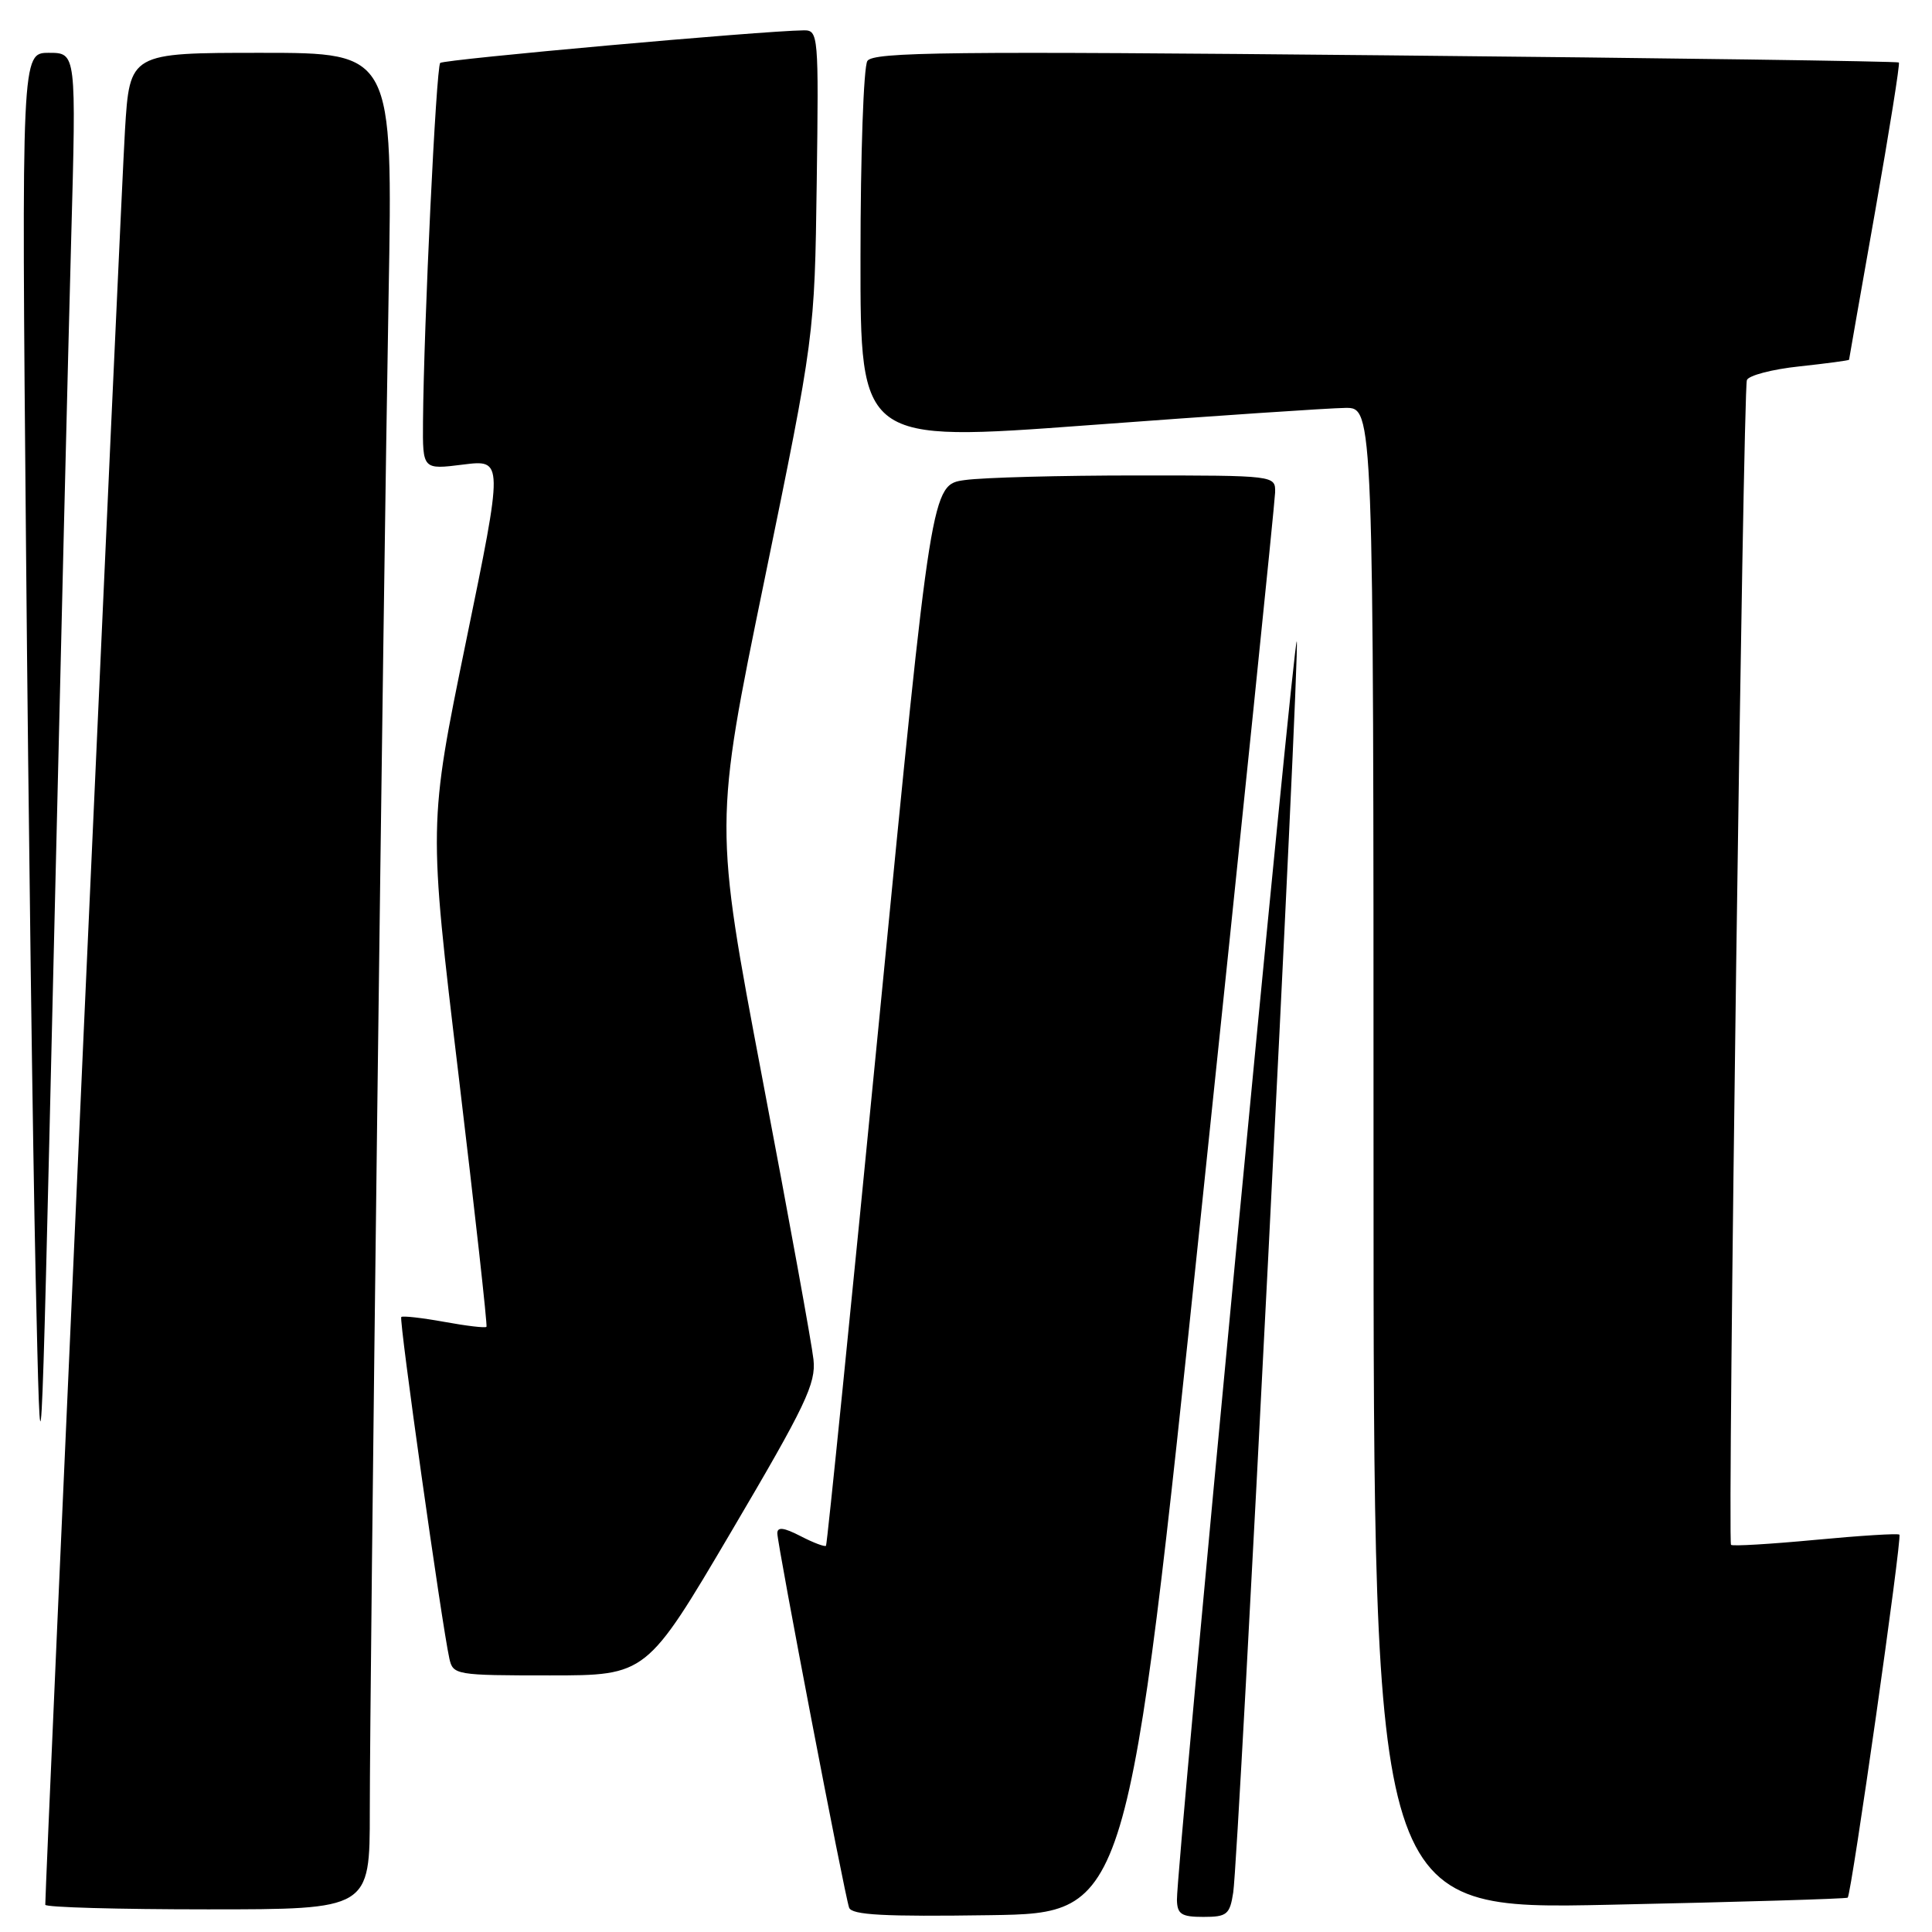<?xml version="1.0" encoding="UTF-8" standalone="no"?>
<!DOCTYPE svg PUBLIC "-//W3C//DTD SVG 1.1//EN" "http://www.w3.org/Graphics/SVG/1.1/DTD/svg11.dtd" >
<svg xmlns="http://www.w3.org/2000/svg" xmlns:xlink="http://www.w3.org/1999/xlink" version="1.1" viewBox="0 0 256 256">
 <g >
 <path fill="currentColor"
d=" M 159.18 160.50 C 164.54 109.35 168.93 66.49 168.96 65.25 C 169.00 63.00 169.00 63.00 150.64 63.00 C 140.54 63.00 130.28 63.27 127.85 63.61 C 123.41 64.22 123.41 64.22 116.57 134.36 C 112.80 172.94 109.60 204.65 109.45 204.82 C 109.31 205.00 107.79 204.43 106.09 203.55 C 103.86 202.40 103.00 202.29 103.00 203.17 C 103.00 204.64 111.88 250.96 112.51 252.77 C 112.85 253.75 117.13 253.98 131.20 253.77 C 149.45 253.50 149.45 253.50 159.18 160.50 Z  M 163.41 250.75 C 164.13 246.00 172.25 86.25 171.83 84.99 C 171.46 83.89 155.87 247.70 155.95 251.75 C 155.99 253.64 156.55 254.00 159.45 254.00 C 162.58 254.00 162.96 253.69 163.41 250.75 Z  M 49.00 240.03 C 49.00 222.74 50.77 79.90 51.49 39.25 C 52.06 7.00 52.06 7.00 34.63 7.00 C 17.19 7.00 17.19 7.00 16.56 17.25 C 16.07 25.03 6.00 249.40 6.00 252.39 C 6.00 252.73 15.67 253.00 27.50 253.00 C 49.00 253.00 49.00 253.00 49.00 240.03 Z  M 244.83 251.45 C 245.32 251.04 252.06 203.73 251.68 203.35 C 251.50 203.16 246.49 203.48 240.54 204.04 C 234.60 204.60 229.57 204.90 229.37 204.70 C 228.89 204.23 230.97 51.87 231.47 50.37 C 231.67 49.76 234.80 48.93 238.42 48.55 C 242.04 48.16 245.00 47.76 245.01 47.67 C 245.01 47.58 246.57 38.74 248.46 28.04 C 250.35 17.33 251.77 8.44 251.61 8.28 C 251.45 8.12 220.83 7.69 183.57 7.33 C 125.74 6.77 115.69 6.88 114.93 8.08 C 114.43 8.86 114.02 20.54 114.02 34.04 C 114.00 58.58 114.00 58.58 144.25 56.34 C 160.89 55.10 176.19 54.07 178.25 54.05 C 182.00 54.00 182.00 54.00 182.00 153.53 C 182.00 253.06 182.00 253.06 213.25 252.39 C 230.44 252.03 244.65 251.60 244.83 251.45 Z  M 96.93 202.89 C 106.75 186.23 108.14 183.32 107.79 180.14 C 107.58 178.14 104.53 161.37 101.01 142.87 C 94.63 109.24 94.63 109.24 101.29 76.87 C 107.94 44.50 107.94 44.50 108.22 24.25 C 108.49 4.57 108.44 4.00 106.50 4.02 C 101.01 4.08 58.80 7.87 58.33 8.34 C 57.79 8.87 56.15 43.18 56.05 55.87 C 56.00 62.23 56.00 62.23 61.35 61.56 C 66.71 60.89 66.71 60.89 61.74 85.05 C 56.78 109.22 56.78 109.22 60.75 142.36 C 62.93 160.59 64.60 175.64 64.46 175.81 C 64.32 175.99 61.80 175.69 58.85 175.15 C 55.91 174.62 53.35 174.33 53.17 174.51 C 52.84 174.82 58.53 215.17 59.54 219.75 C 60.02 221.94 60.38 222.00 72.86 222.00 C 85.67 222.00 85.67 222.00 96.93 202.89 Z  M 9.43 31.75 C 10.11 7.00 10.11 7.00 6.48 7.00 C 2.85 7.00 2.85 7.00 3.45 72.75 C 3.77 108.91 4.35 152.22 4.72 169.00 C 5.40 199.50 5.40 199.50 7.08 128.00 C 8.00 88.67 9.06 45.36 9.43 31.75 Z "/>
</g>
</svg>